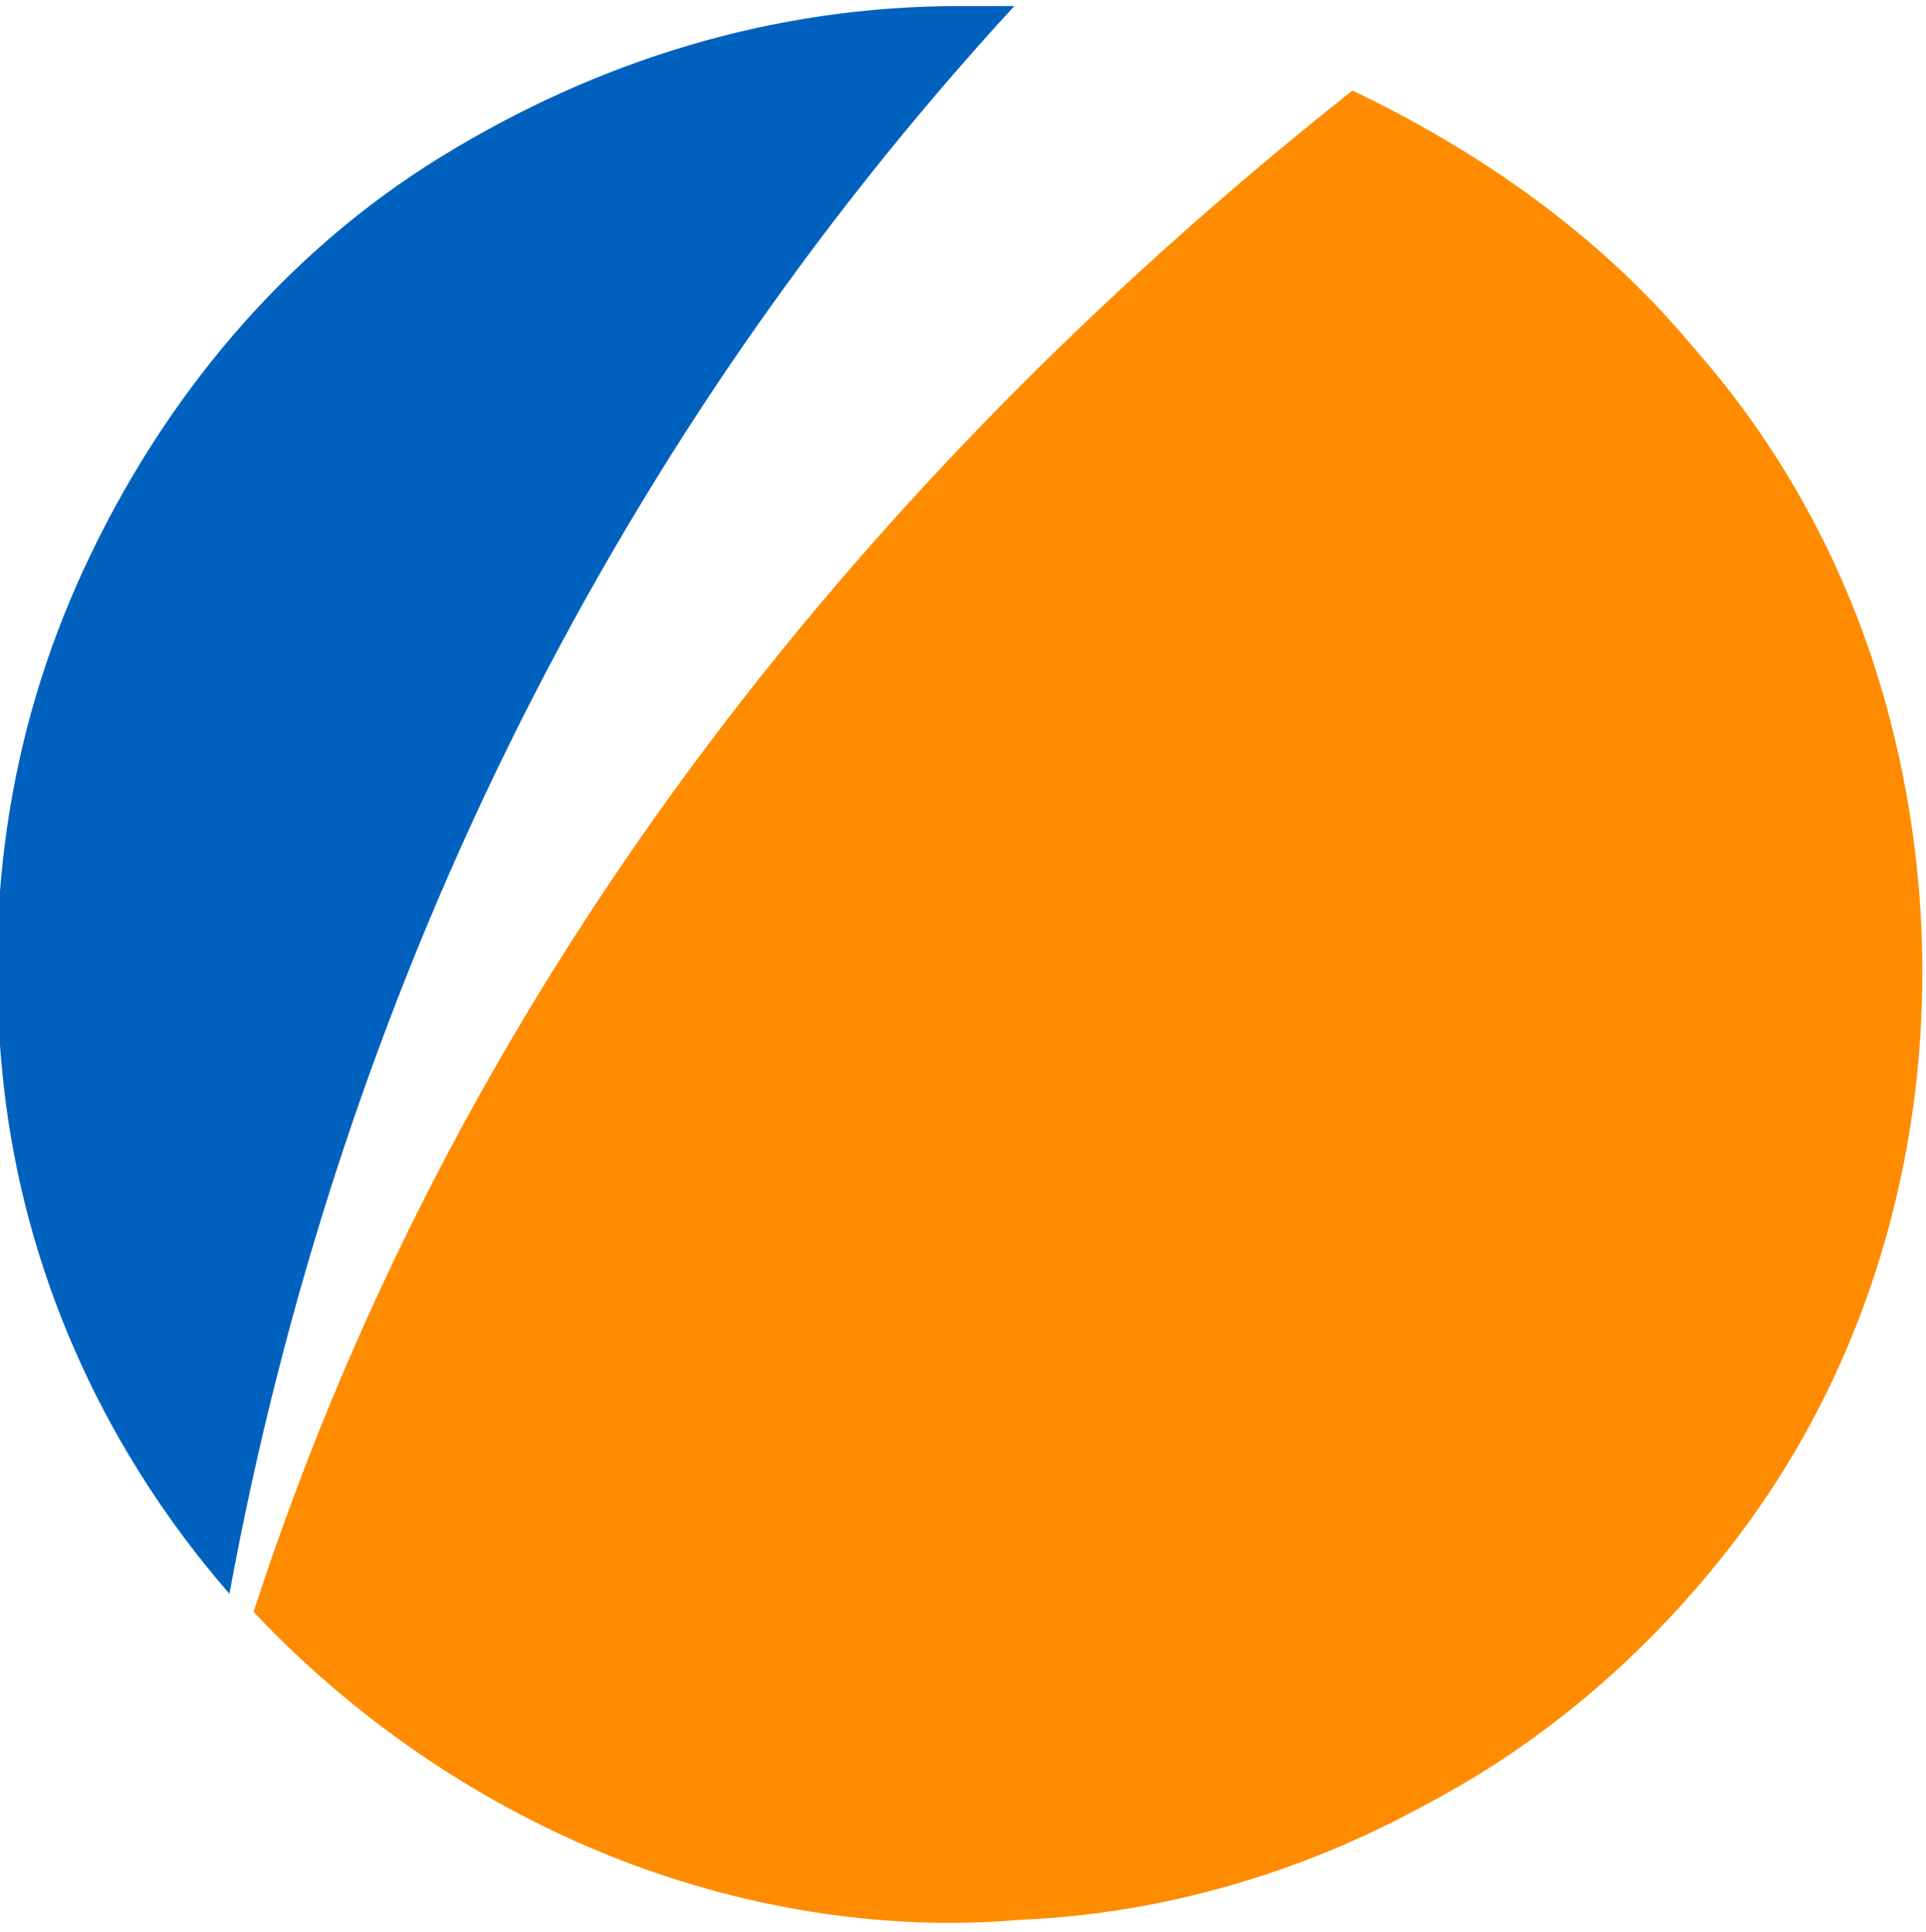 <?xml version="1.0" encoding="utf-8"?>
<!-- Generator: Adobe Illustrator 27.0.0, SVG Export Plug-In . SVG Version: 6.00 Build 0)  -->
<svg version="1.1" id="Capa_1" xmlns="http://www.w3.org/2000/svg" xmlns:xlink="http://www.w3.org/1999/xlink" x="0px" y="0px"
	 viewBox="0 0 31.9 32" style="enable-background:new 0 0 31.9 32;" xml:space="preserve">
<style type="text/css">
	.st0{fill-rule:evenodd;clip-rule:evenodd;fill:#FF8C00;}
	.st1{fill:#0062BE;}
</style>
<g>
	<path class="st0" d="M4.2,26.7c1.6,1.7,3.6,3.1,5.8,4c2.2,0.9,4.6,1.3,6.9,1.1c2.4-0.1,4.7-0.8,6.7-1.9c2.1-1.1,3.9-2.7,5.3-4.6
		c1.4-1.9,2.3-4.1,2.7-6.4c0.4-2.3,0.3-4.7-0.3-7c-0.6-2.3-1.7-4.4-3.3-6.2c-1.5-1.8-3.5-3.2-5.6-4.2C14.7,7.6,7.7,15.9,4.2,26.7z"
		/>
	<path class="st1" d="M15.9,0.1c-3.1,0-6,0.9-8.6,2.5c-2.6,1.6-4.6,4-5.9,6.8c-1.3,2.8-1.7,5.8-1.3,8.9c0.4,3,1.7,5.8,3.7,8.1
		C5.6,16.6,10,7.5,16.8,0.1C16.5,0.1,16.2,0.1,15.9,0.1z"/>
</g>
</svg>
